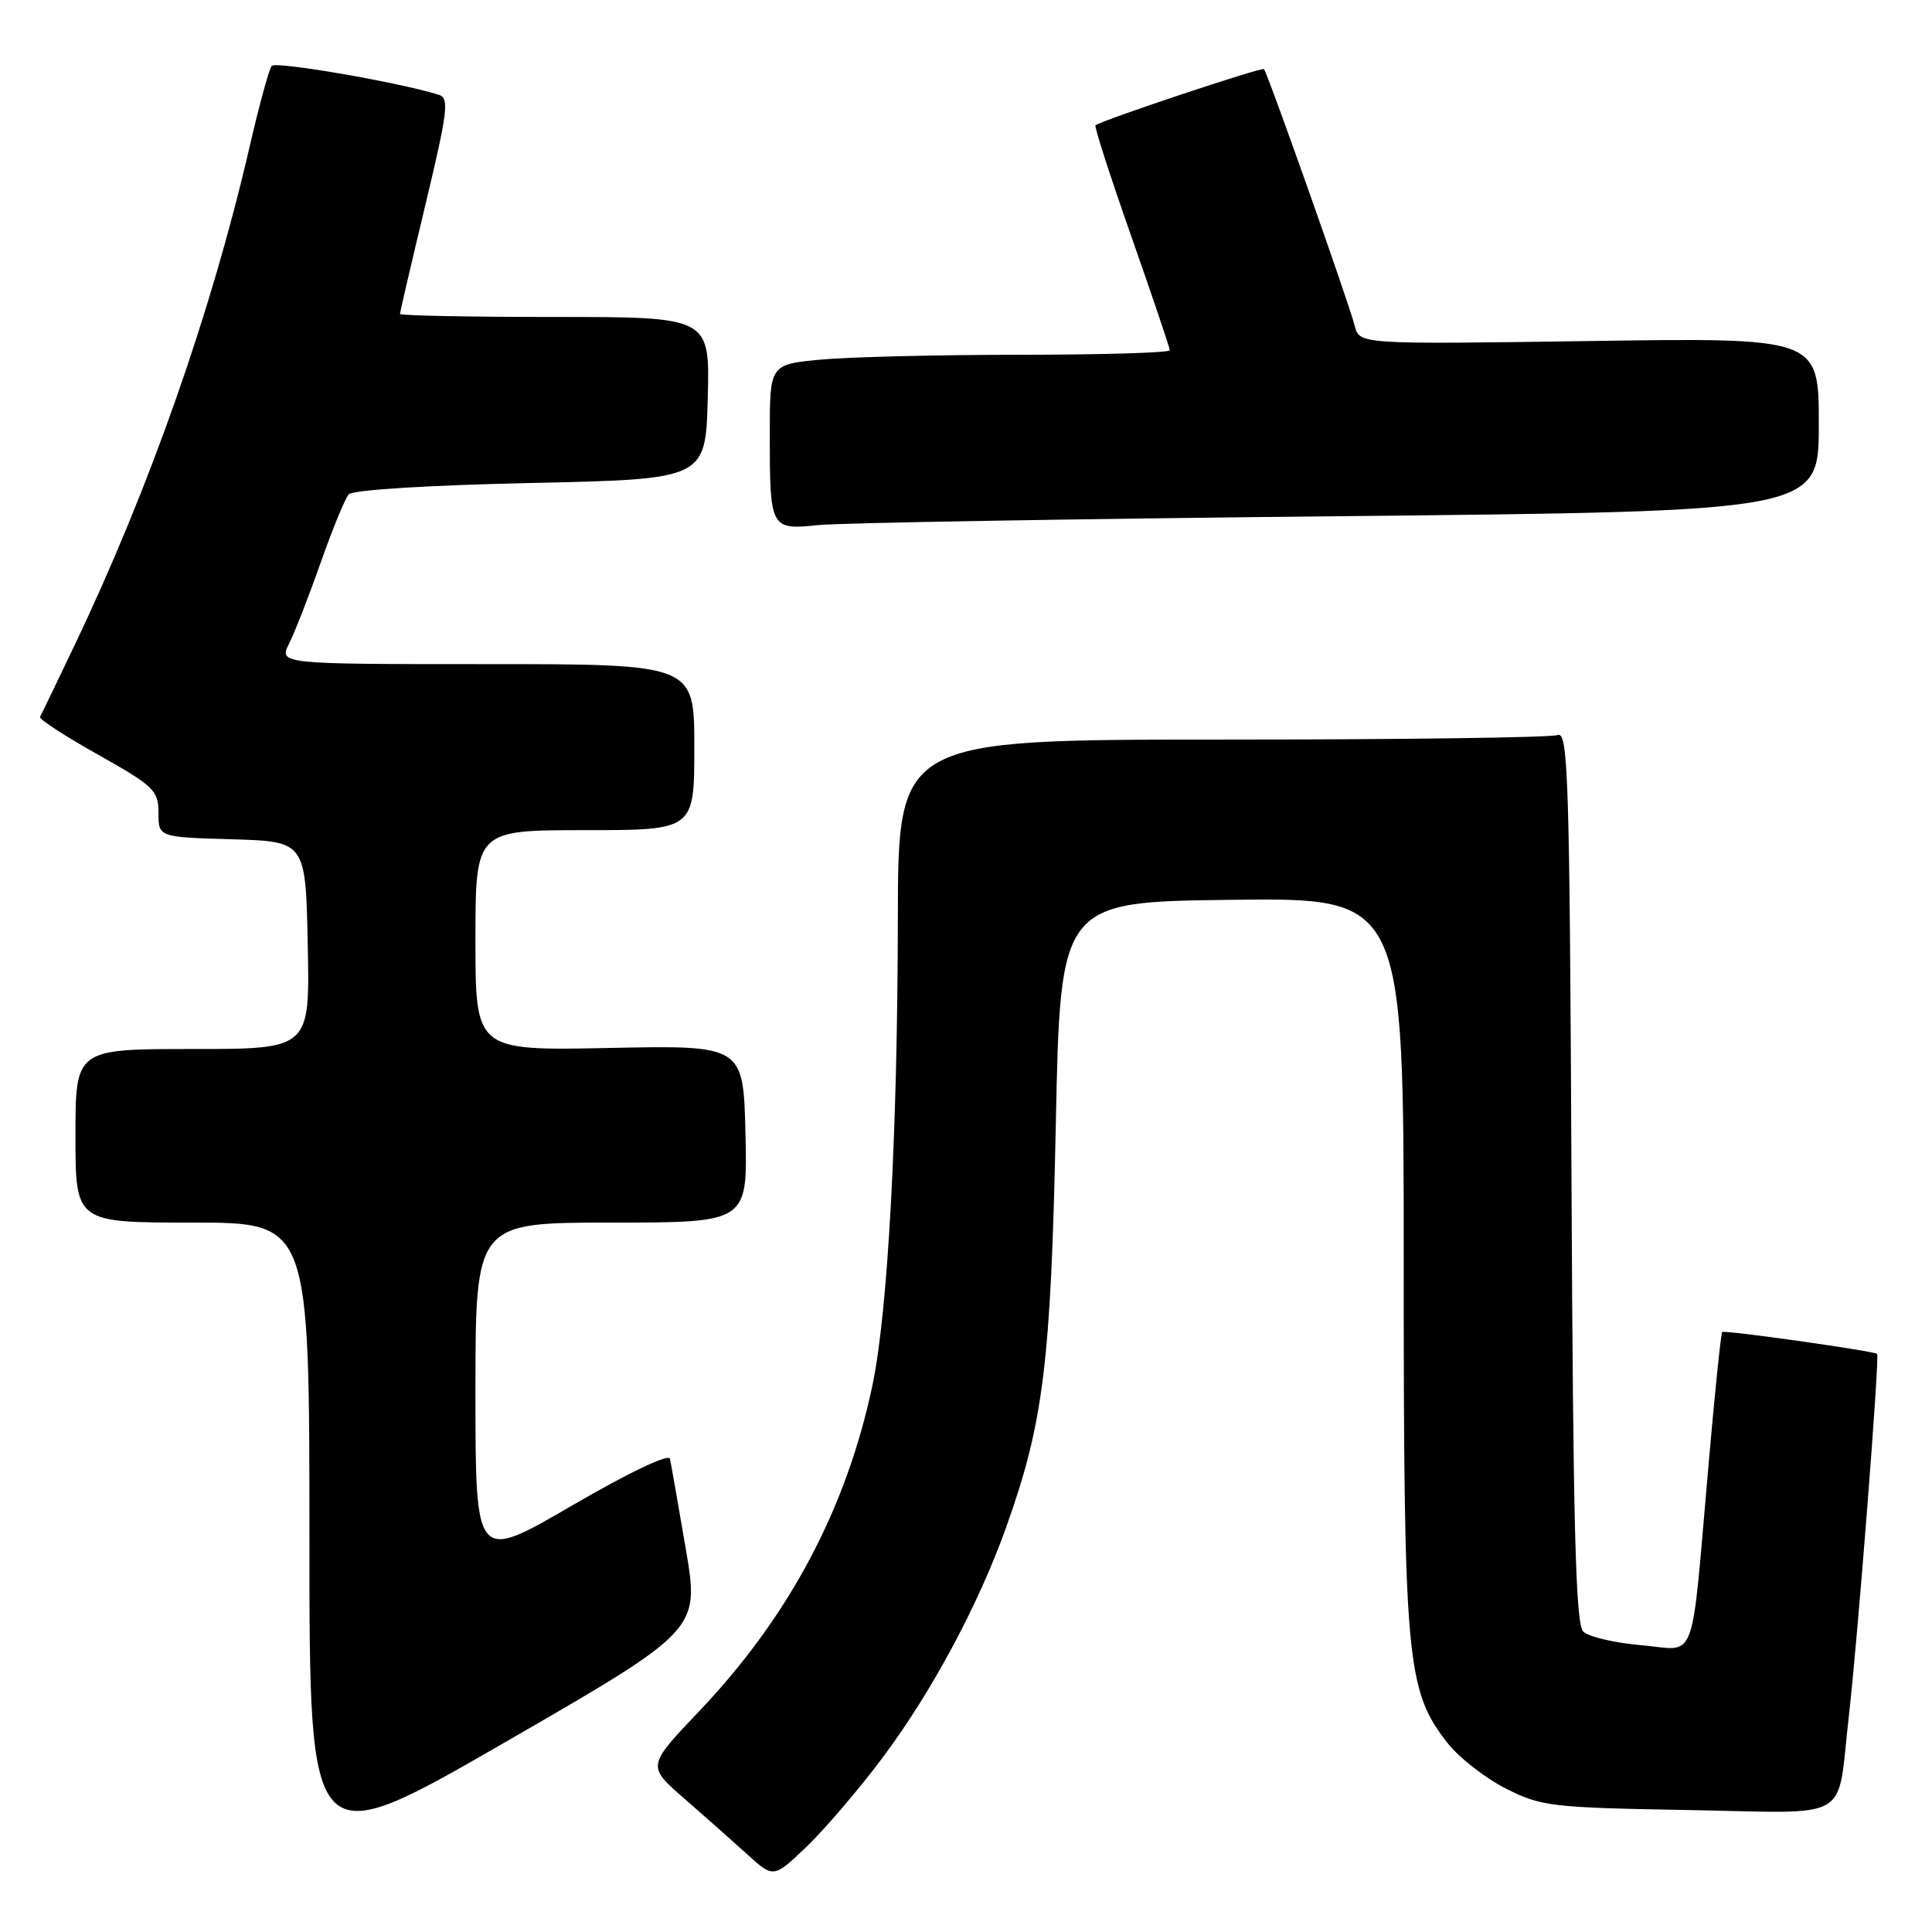 <?xml version="1.0" encoding="UTF-8" standalone="no"?>
<!DOCTYPE svg PUBLIC "-//W3C//DTD SVG 1.1//EN" "http://www.w3.org/Graphics/SVG/1.1/DTD/svg11.dtd" >
<svg xmlns="http://www.w3.org/2000/svg" xmlns:xlink="http://www.w3.org/1999/xlink" version="1.1" viewBox="0 0 256 256">
 <g >
 <path fill="currentColor"
d=" M 116.90 232.96 C 123.41 224.29 129.66 212.64 133.33 202.35 C 138.28 188.48 139.25 180.60 139.90 149.00 C 140.50 119.50 140.50 119.50 163.25 119.23 C 186.00 118.96 186.00 118.96 186.00 167.27 C 186.00 220.25 186.35 224.02 191.84 231.00 C 193.36 232.93 196.83 235.62 199.55 237.00 C 204.23 239.36 205.56 239.52 223.65 239.84 C 245.78 240.23 243.34 241.64 244.97 227.50 C 246.15 217.26 249.08 179.74 248.73 179.40 C 248.34 179.02 228.52 176.21 228.20 176.50 C 228.04 176.64 227.24 184.35 226.43 193.63 C 223.99 221.39 225.00 218.63 217.50 218.00 C 213.96 217.70 210.48 216.88 209.78 216.18 C 208.78 215.18 208.44 202.20 208.23 155.85 C 207.98 102.86 207.79 96.87 206.39 97.40 C 205.54 97.73 185.52 98.00 161.92 98.00 C 119.00 98.00 119.00 98.00 118.97 121.75 C 118.93 150.31 117.64 173.94 115.59 183.62 C 112.13 199.97 104.56 214.19 92.67 226.72 C 85.73 234.01 85.73 234.01 90.61 238.26 C 93.28 240.59 97.06 243.94 98.99 245.69 C 102.50 248.88 102.50 248.88 106.88 244.69 C 109.28 242.39 113.80 237.11 116.90 232.96 Z  M 90.87 205.24 C 89.86 199.33 88.92 193.96 88.77 193.30 C 88.61 192.59 83.31 195.12 75.75 199.52 C 63.00 206.94 63.00 206.94 63.00 184.47 C 63.00 162.00 63.00 162.00 81.03 162.00 C 99.06 162.00 99.06 162.00 98.78 150.25 C 98.50 138.50 98.50 138.50 80.75 138.86 C 63.00 139.22 63.00 139.22 63.00 124.61 C 63.00 110.00 63.00 110.00 77.50 110.00 C 92.00 110.00 92.00 110.00 92.00 99.00 C 92.00 88.00 92.00 88.00 64.47 88.00 C 36.95 88.00 36.95 88.00 38.32 85.25 C 39.08 83.74 40.96 78.90 42.51 74.50 C 44.06 70.10 45.72 66.05 46.21 65.50 C 46.73 64.92 56.75 64.29 70.30 64.00 C 93.50 63.50 93.50 63.50 93.78 52.75 C 94.07 42.00 94.07 42.00 73.53 42.00 C 62.24 42.00 53.00 41.82 53.00 41.60 C 53.00 41.38 54.51 34.87 56.37 27.13 C 59.36 14.63 59.55 12.99 58.12 12.55 C 52.87 10.91 36.53 8.09 36.00 8.73 C 35.65 9.16 34.33 14.00 33.06 19.50 C 28.02 41.32 19.82 64.68 9.88 85.50 C 7.52 90.45 5.46 94.72 5.30 95.00 C 5.14 95.28 8.60 97.53 13.00 100.00 C 20.40 104.16 21.00 104.74 21.00 107.71 C 21.00 110.93 21.00 110.93 30.75 111.21 C 40.50 111.50 40.50 111.50 40.78 125.25 C 41.06 139.00 41.06 139.00 25.53 139.00 C 10.00 139.00 10.00 139.00 10.00 150.50 C 10.00 162.00 10.00 162.00 25.50 162.00 C 41.00 162.00 41.00 162.00 41.00 203.91 C 41.00 245.81 41.00 245.81 66.85 230.90 C 92.70 215.98 92.70 215.98 90.87 205.24 Z  M 177.25 68.40 C 241.00 67.76 241.00 67.76 241.00 56.25 C 241.00 44.74 241.00 44.74 210.56 45.19 C 180.12 45.63 180.12 45.63 179.50 43.15 C 178.76 40.20 167.96 9.65 167.48 9.16 C 167.20 8.86 146.12 15.89 145.16 16.60 C 144.97 16.74 147.11 23.37 149.91 31.34 C 152.71 39.31 155.00 46.09 155.00 46.41 C 155.00 46.74 146.11 47.00 135.25 47.01 C 124.39 47.01 112.46 47.30 108.75 47.65 C 102.00 48.29 102.00 48.29 102.00 57.56 C 102.00 70.07 102.09 70.23 108.38 69.58 C 111.20 69.28 142.19 68.76 177.25 68.40 Z "/>
</g>
</svg>